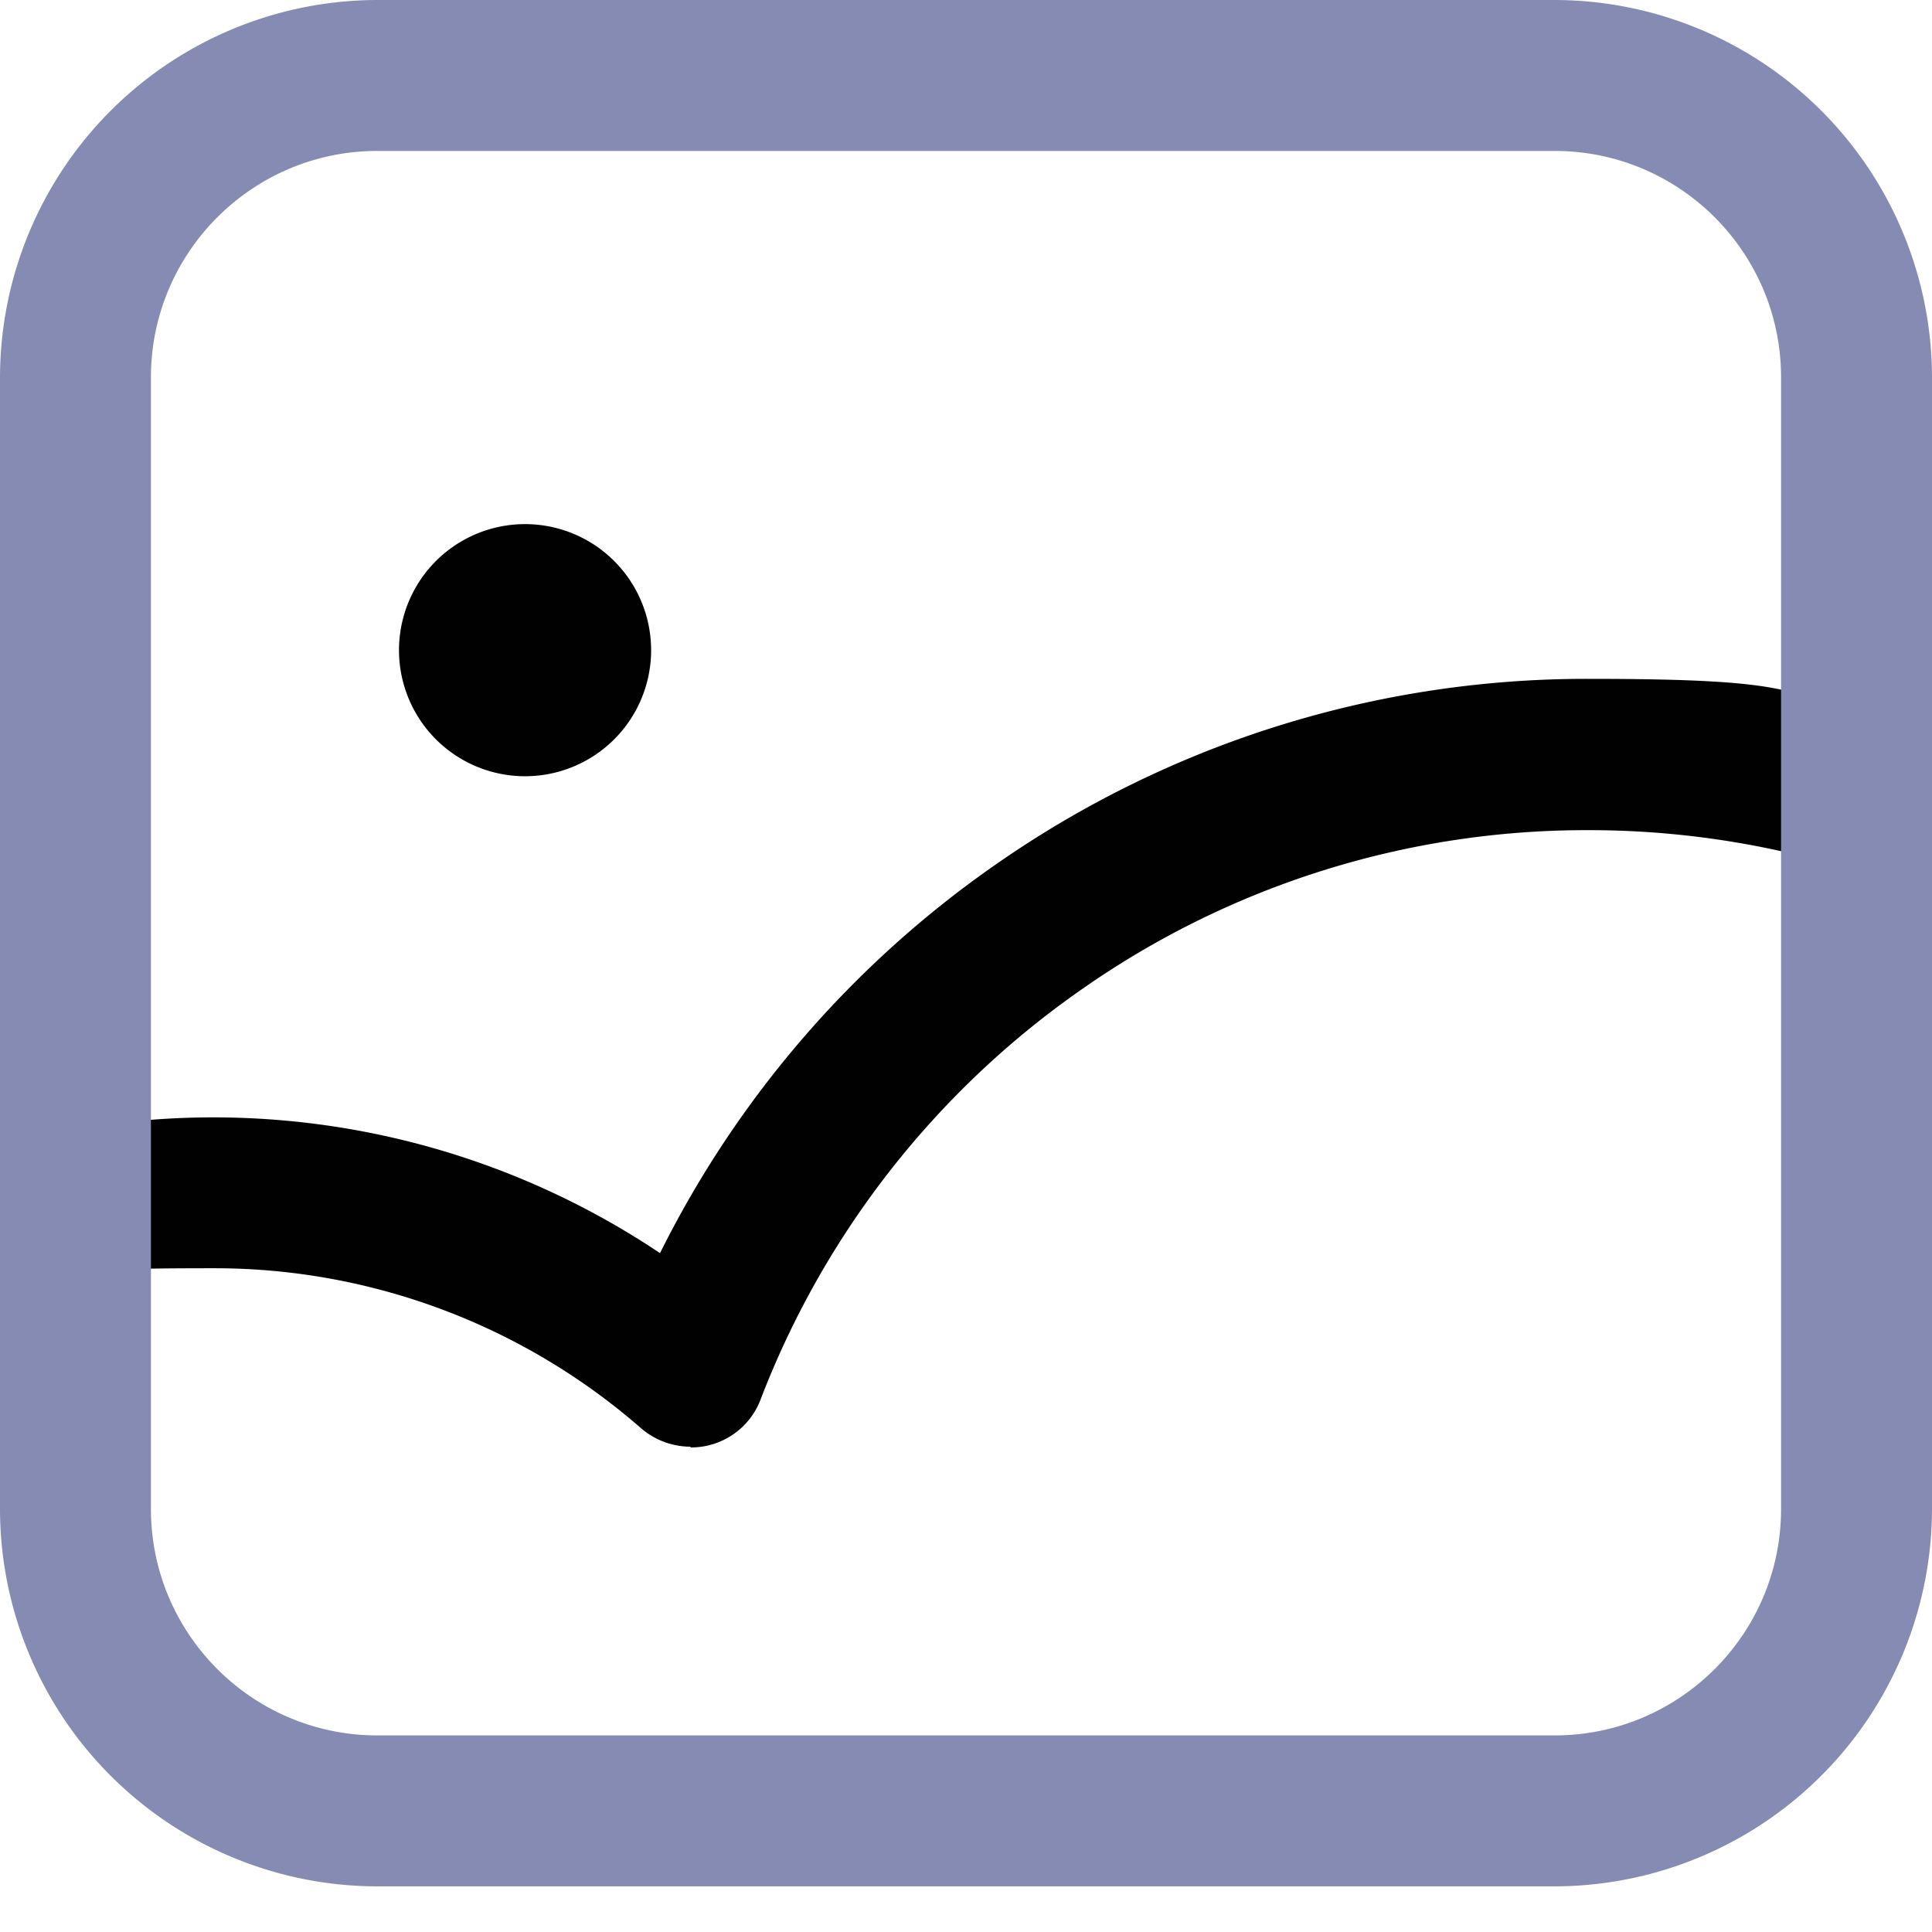 <svg xmlns="http://www.w3.org/2000/svg" fill="none" viewBox="0 0 16 16"><g clip-path="url(#a)"><path fill="#010101" d="M4.316 6.428a1.044 1.044 0 1 0 0-2.087 1.044 1.044 0 0 0 0 2.087ZM5.722 11.981a.63.63 0 0 1-.413-.153 5.371 5.371 0 0 0-3.53-1.325c-1.3 0-.698.034-1.035.1a.63.63 0 0 1-.735-.494.63.63 0 0 1 .494-.734 6.646 6.646 0 0 1 4.963 1.003 8.567 8.567 0 0 1 2.768-3.21 8.543 8.543 0 0 1 4.922-1.546c1.772 0 1.616.112 2.388.337a.63.63 0 0 1 .428.775.63.63 0 0 1-.775.429 7.35 7.35 0 0 0-2.04-.288 7.28 7.28 0 0 0-4.204 1.322 7.345 7.345 0 0 0-2.653 3.39.615.615 0 0 1-.584.4l.006-.006Z"/><path fill="#868BB4" d="M12.875 15.622h-9.75A3.128 3.128 0 0 1 0 12.497V3.125A3.13 3.13 0 0 1 3.125 0h9.75A3.13 3.13 0 0 1 16 3.125v9.372a3.13 3.13 0 0 1-3.125 3.125ZM3.125 1.25c-1.034 0-1.875.84-1.875 1.875v9.372c0 1.034.84 1.875 1.875 1.875h9.75c1.034 0 1.875-.84 1.875-1.875V3.125c0-1.034-.84-1.875-1.875-1.875h-9.75Z"/></g><defs><clipPath id="a"><path fill="#fff" d="M0 0h16v15.622H0z"/></clipPath></defs></svg>